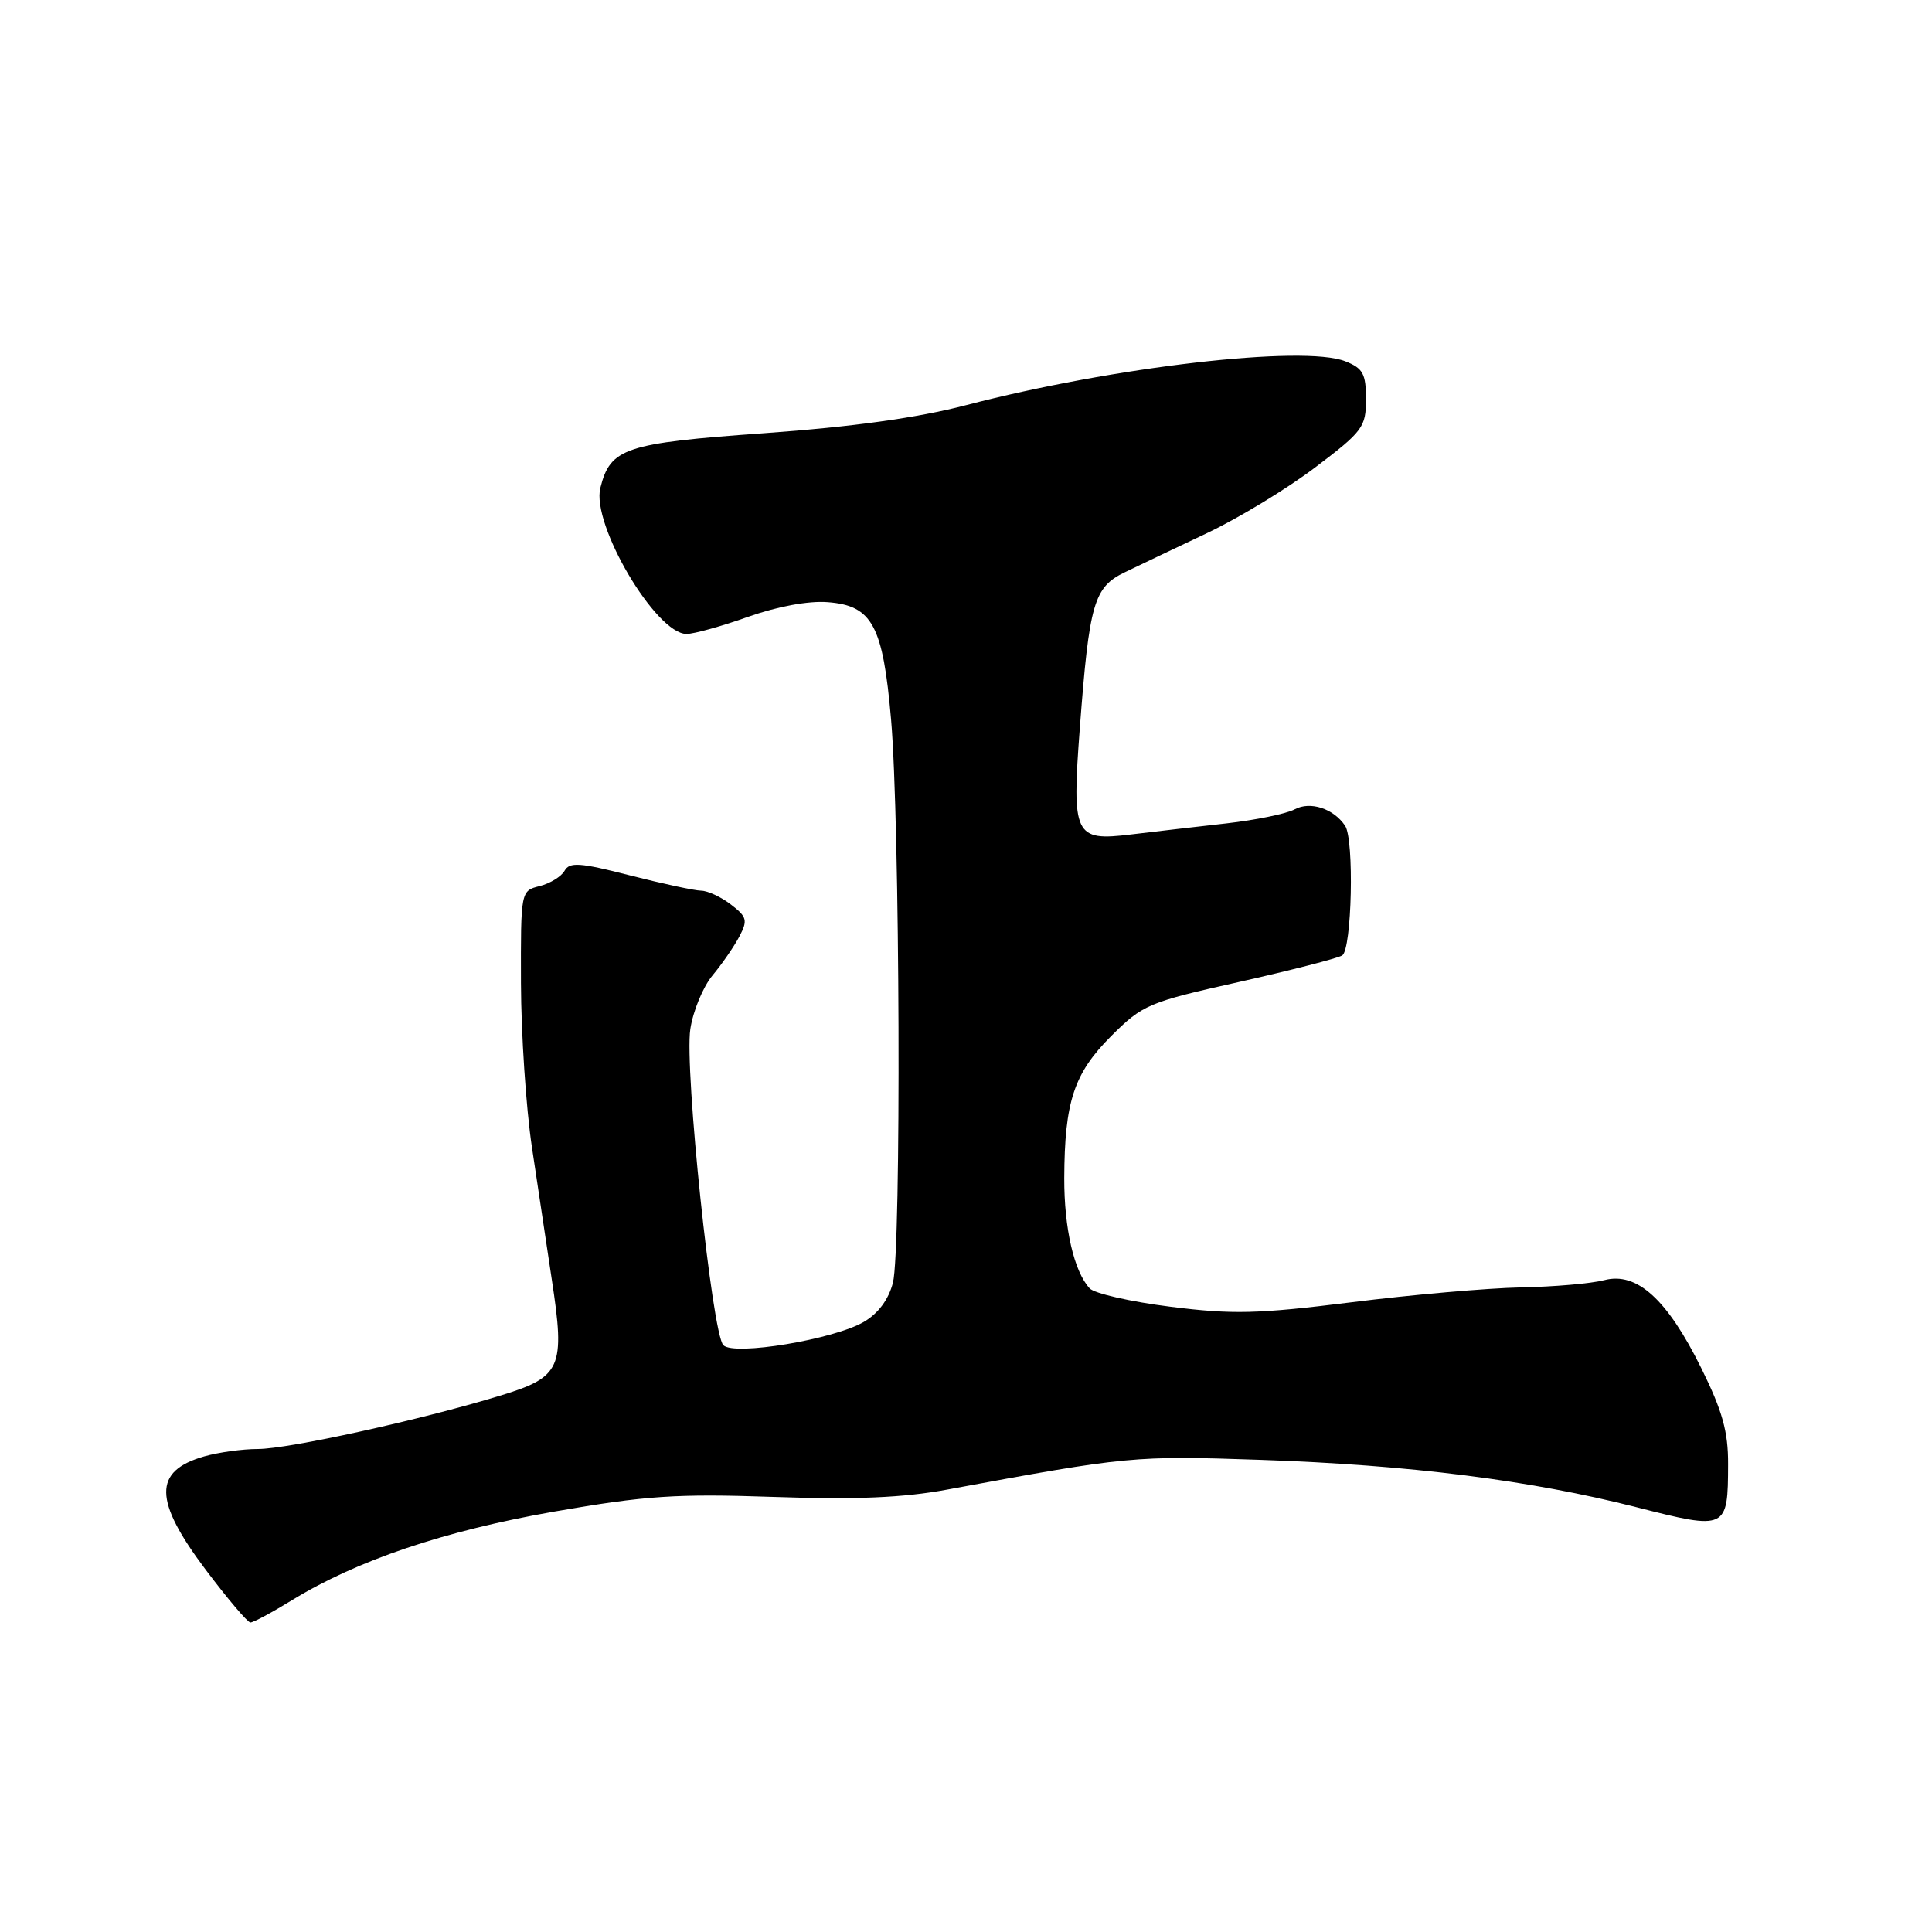 <?xml version="1.0" encoding="UTF-8" standalone="no"?>
<!DOCTYPE svg PUBLIC "-//W3C//DTD SVG 1.1//EN" "http://www.w3.org/Graphics/SVG/1.1/DTD/svg11.dtd" >
<svg xmlns="http://www.w3.org/2000/svg" xmlns:xlink="http://www.w3.org/1999/xlink" version="1.1" viewBox="0 0 256 256">
 <g >
 <path fill="currentColor"
d=" M 38.68 212.04 C 47.29 206.75 58.91 202.83 73.50 200.28 C 85.58 198.18 89.56 197.91 102.50 198.35 C 113.40 198.73 119.69 198.46 125.50 197.38 C 149.51 192.94 150.25 192.87 167.08 193.44 C 186.83 194.12 202.75 196.13 216.83 199.71 C 228.82 202.77 228.96 202.70 228.98 194.01 C 229.00 189.71 228.23 186.95 225.43 181.29 C 220.91 172.14 216.88 168.49 212.57 169.63 C 210.88 170.07 205.90 170.51 201.50 170.59 C 197.10 170.68 187.01 171.56 179.08 172.56 C 166.66 174.11 163.33 174.19 155.09 173.15 C 149.82 172.49 145.01 171.39 144.39 170.72 C 142.31 168.47 141.00 162.76 141.02 156.10 C 141.06 145.97 142.30 142.23 147.23 137.29 C 151.41 133.12 152.16 132.80 164.15 130.12 C 171.05 128.57 177.21 126.99 177.85 126.60 C 179.13 125.80 179.46 111.22 178.23 109.41 C 176.69 107.13 173.62 106.13 171.55 107.24 C 170.45 107.83 166.39 108.66 162.53 109.10 C 158.66 109.53 152.96 110.20 149.85 110.57 C 142.36 111.48 142.01 110.74 143.08 96.50 C 144.33 79.92 144.94 77.81 149.04 75.83 C 150.94 74.91 155.88 72.56 160.00 70.61 C 164.12 68.65 170.54 64.76 174.25 61.95 C 180.58 57.16 181.00 56.60 181.00 52.90 C 181.00 49.52 180.60 48.79 178.25 47.87 C 172.69 45.69 147.52 48.60 128.00 53.69 C 121.55 55.37 112.97 56.56 101.28 57.40 C 82.79 58.72 80.88 59.36 79.55 64.65 C 78.34 69.48 86.91 84.00 90.97 84.00 C 91.96 84.00 95.63 82.98 99.13 81.73 C 103.01 80.36 107.13 79.59 109.67 79.79 C 115.58 80.24 116.99 82.85 118.07 95.31 C 119.25 108.86 119.44 165.62 118.32 169.96 C 117.75 172.19 116.37 174.05 114.46 175.16 C 110.49 177.48 97.28 179.68 95.85 178.25 C 94.36 176.76 90.68 141.63 91.47 136.37 C 91.83 133.97 93.15 130.77 94.41 129.25 C 95.67 127.74 97.27 125.42 97.97 124.09 C 99.10 121.95 98.98 121.49 96.87 119.87 C 95.57 118.86 93.78 118.03 92.91 118.02 C 92.04 118.01 87.78 117.09 83.46 115.99 C 76.83 114.29 75.47 114.20 74.81 115.38 C 74.38 116.15 72.89 117.06 71.51 117.41 C 69.00 118.04 69.00 118.04 69.03 130.27 C 69.05 137.00 69.70 146.78 70.48 152.00 C 71.26 157.22 72.44 165.10 73.11 169.51 C 74.91 181.29 74.39 182.46 66.25 184.94 C 55.74 188.15 38.23 192.00 34.16 192.00 C 32.14 192.00 28.95 192.44 27.06 192.98 C 20.29 194.92 20.34 198.80 27.25 207.99 C 30.14 211.83 32.81 214.98 33.18 214.99 C 33.56 214.99 36.03 213.67 38.68 212.04 Z "/>
</g>
</svg>